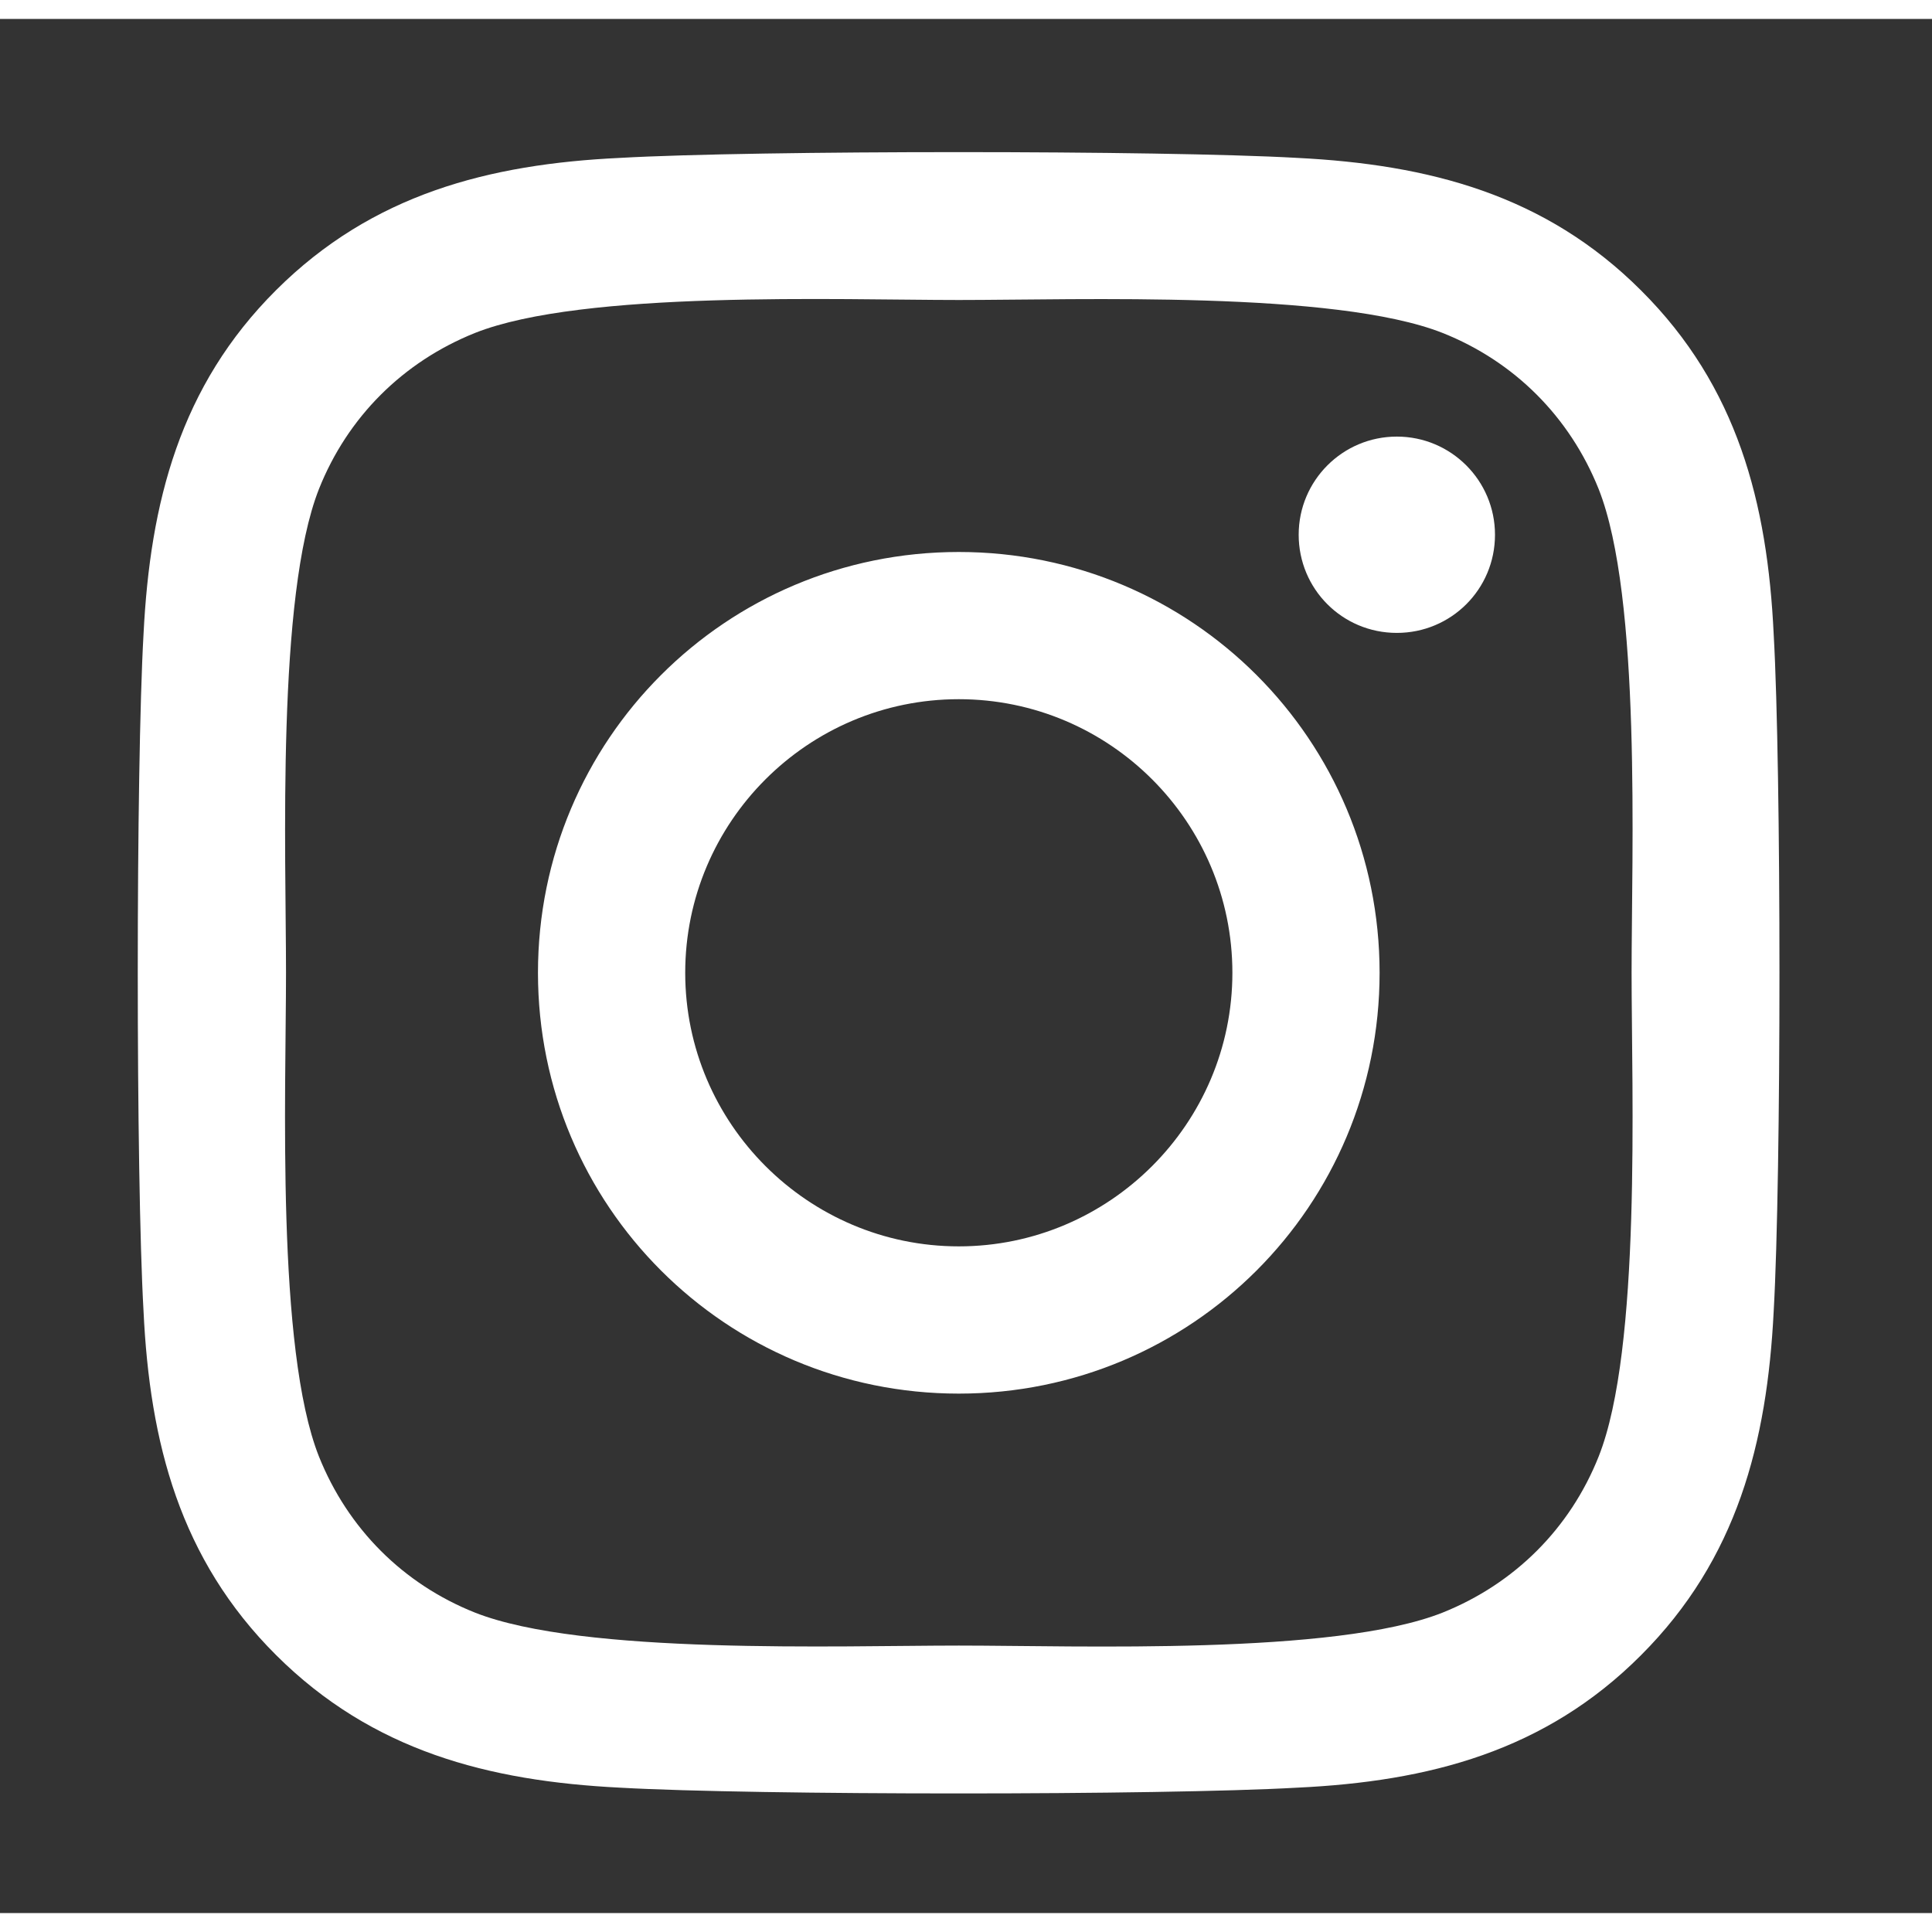<svg width="50" height="50" viewBox="0 0 51 50" fill="none" xmlns="http://www.w3.org/2000/svg">
<rect x="0" y="0" width="51" height="50" fill="#333333" stroke="none"/>
<path d="M25.31 14.071C19.161 14.071 14.201 19.03 14.201 25.179C14.201 31.328 19.161 36.288 25.31 36.288C31.459 36.288 36.418 31.328 36.418 25.179C36.418 19.03 31.459 14.071 25.31 14.071ZM25.31 32.401C21.336 32.401 18.088 29.162 18.088 25.179C18.088 21.196 21.327 17.957 25.31 17.957C29.293 17.957 32.532 21.196 32.532 25.179C32.532 29.162 29.283 32.401 25.31 32.401ZM39.464 13.616C39.464 15.057 38.304 16.207 36.873 16.207C35.432 16.207 34.282 15.047 34.282 13.616C34.282 12.185 35.442 11.025 36.873 11.025C38.304 11.025 39.464 12.185 39.464 13.616ZM46.821 16.246C46.657 12.775 45.864 9.701 43.321 7.168C40.788 4.635 37.714 3.842 34.243 3.668C30.666 3.465 19.944 3.465 16.367 3.668C12.906 3.832 9.831 4.625 7.289 7.158C4.746 9.691 3.963 12.765 3.789 16.236C3.586 19.813 3.586 30.535 3.789 34.112C3.953 37.583 4.746 40.657 7.289 43.191C9.831 45.724 12.896 46.516 16.367 46.69C19.944 46.893 30.666 46.893 34.243 46.69C37.714 46.526 40.788 45.733 43.321 43.191C45.854 40.657 46.647 37.583 46.821 34.112C47.024 30.535 47.024 19.823 46.821 16.246ZM42.2 37.95C41.446 39.845 39.986 41.305 38.081 42.069C35.229 43.2 28.462 42.939 25.31 42.939C22.158 42.939 15.381 43.191 12.539 42.069C10.644 41.315 9.184 39.855 8.42 37.95C7.289 35.099 7.55 28.331 7.55 25.179C7.55 22.027 7.298 15.25 8.42 12.408C9.174 10.513 10.634 9.053 12.539 8.289C15.391 7.158 22.158 7.419 25.31 7.419C28.462 7.419 35.239 7.168 38.081 8.289C39.976 9.043 41.436 10.503 42.2 12.408C43.331 15.26 43.07 22.027 43.07 25.179C43.07 28.331 43.331 35.108 42.2 37.95Z" fill="white"/>
</svg>
